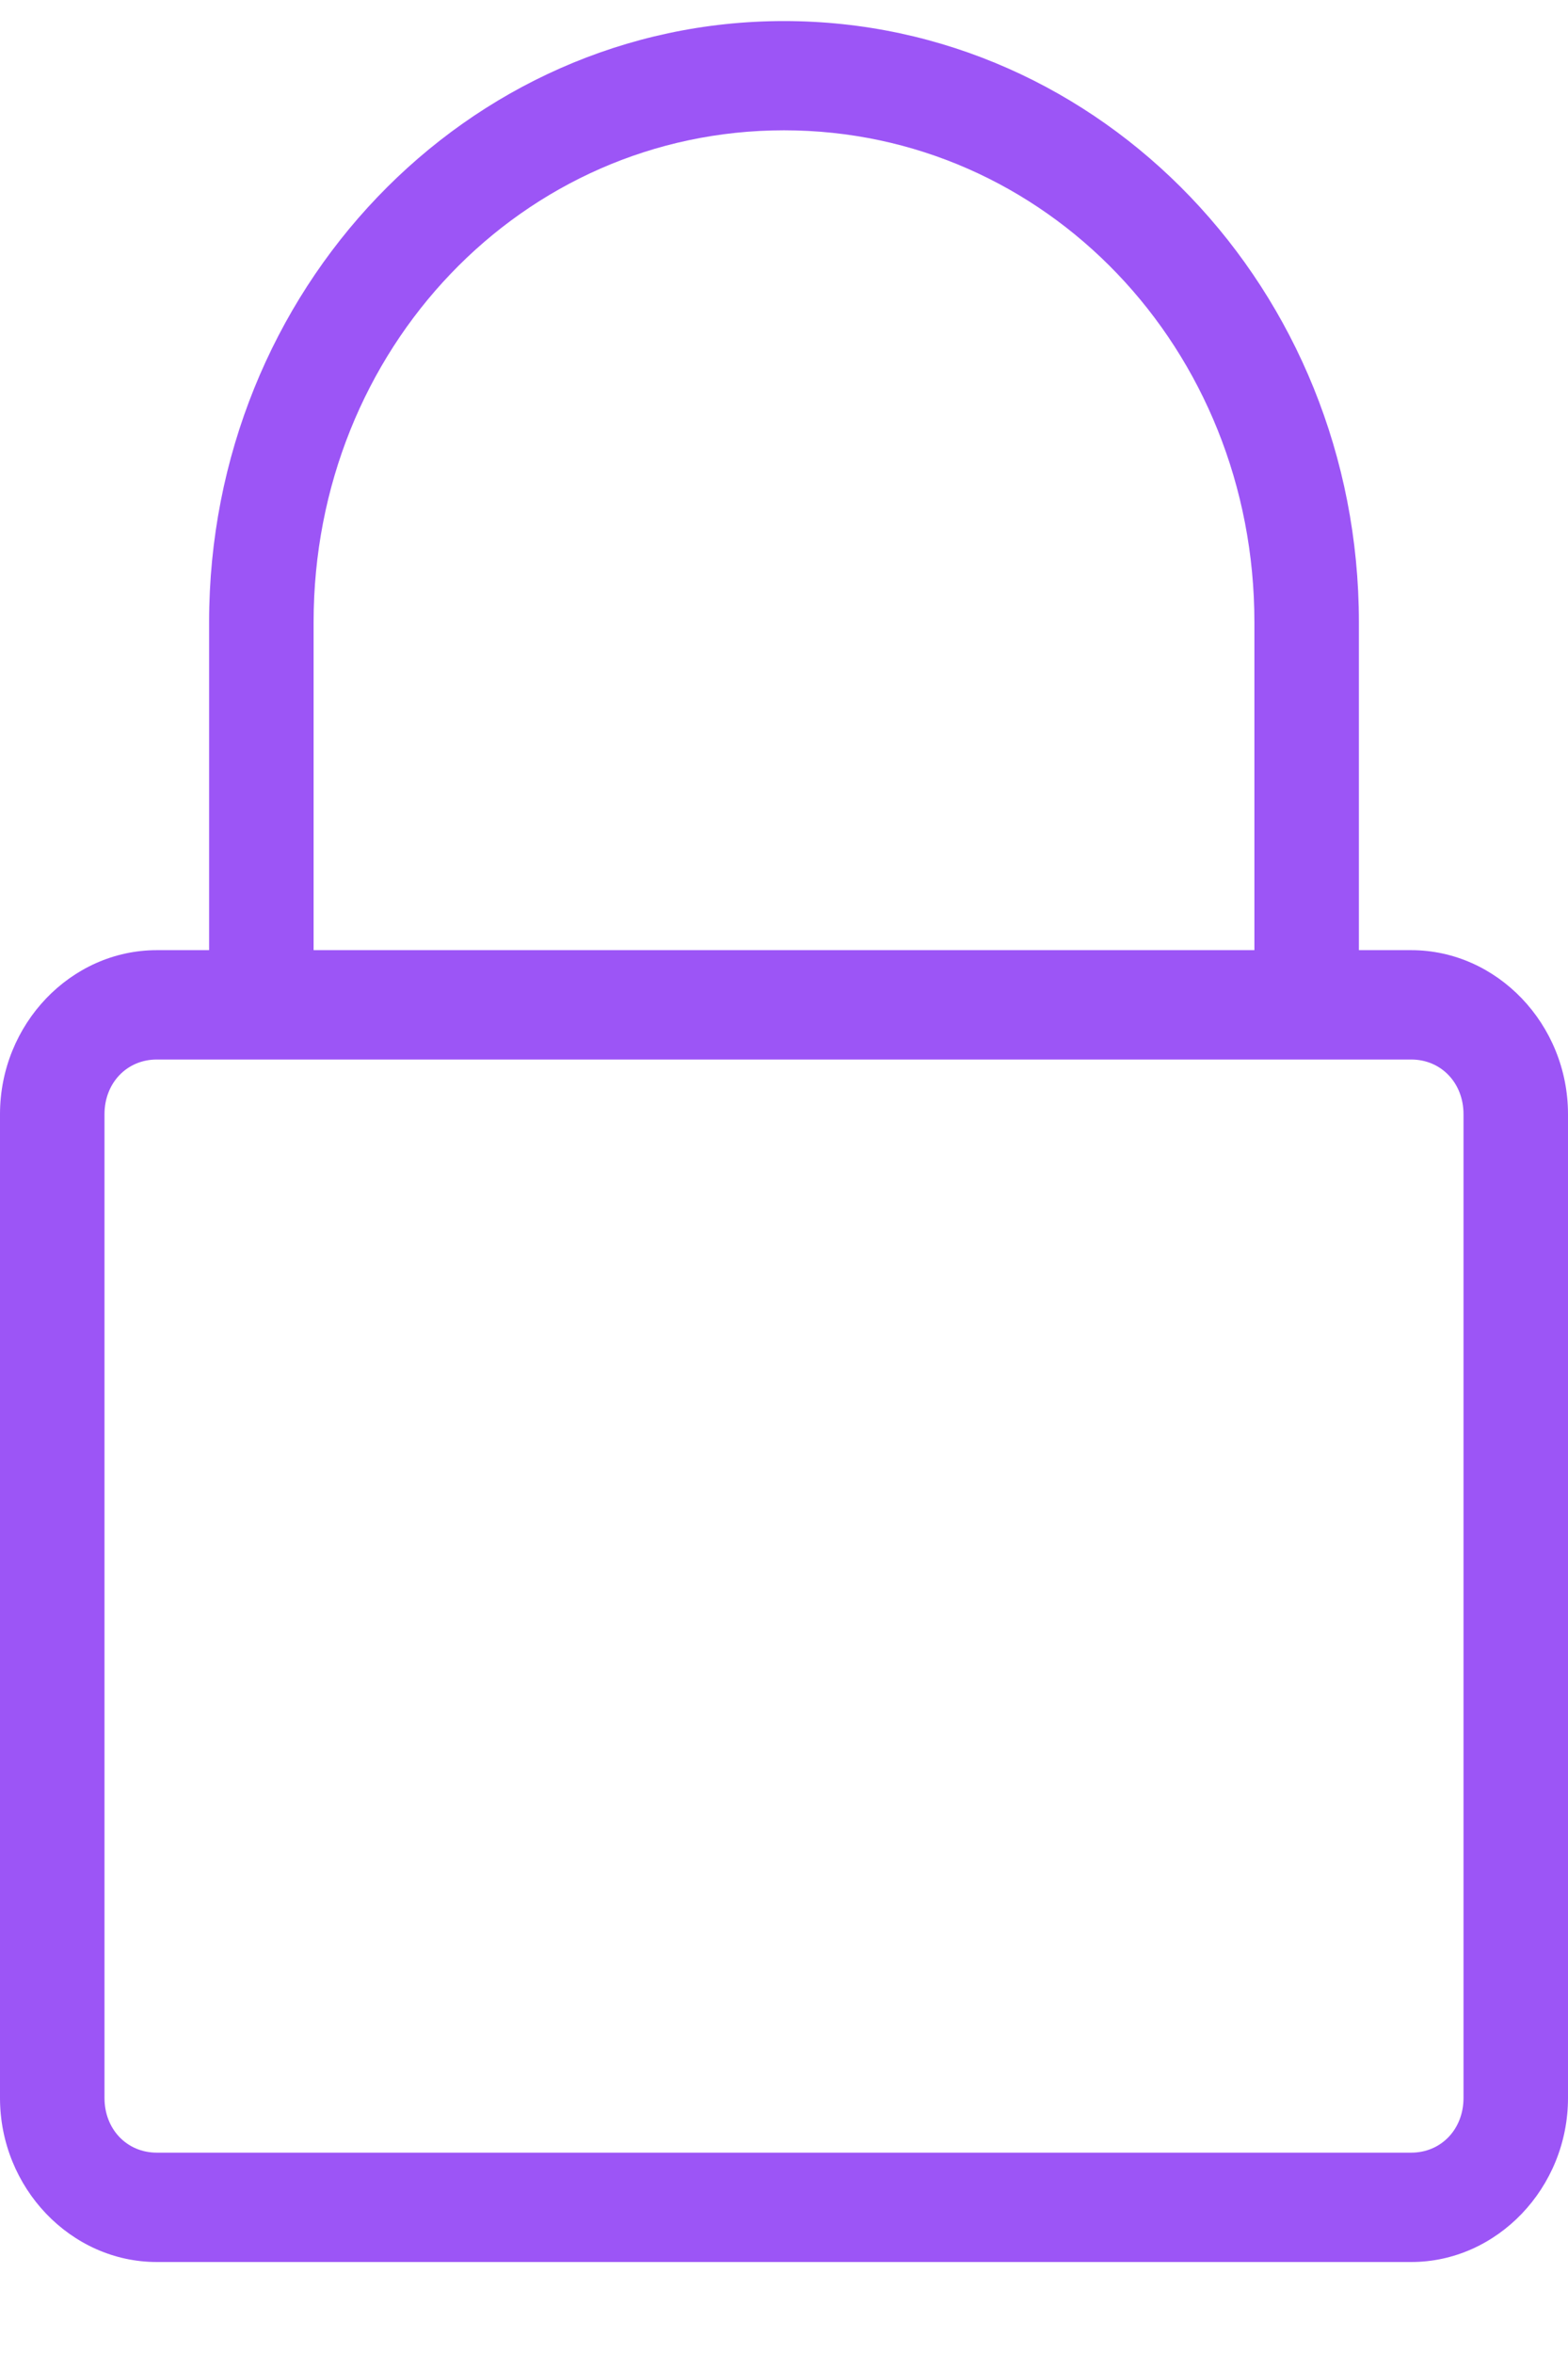 <svg width="14" height="21" viewBox="0 0 14 21" fill="none" xmlns="http://www.w3.org/2000/svg">
<path d="M7 0.188C4.164 0.188 1.867 2.589 1.867 5.553V8.48H1.4C0.632 8.48 0 9.141 0 9.944V18.724C0 19.526 0.632 20.188 1.4 20.188H12.6C13.367 20.188 14 19.526 14 18.724V9.944C14 9.141 13.367 8.48 12.6 8.48H12.133V5.553C12.133 2.589 9.836 0.188 7 0.188ZM7 1.163C9.335 1.163 11.2 3.113 11.2 5.553V8.48H2.8V5.553C2.8 3.113 4.665 1.163 7 1.163ZM1.4 9.456H12.6C12.867 9.456 13.067 9.665 13.067 9.944V18.724C13.067 19.003 12.867 19.212 12.6 19.212H1.4C1.133 19.212 0.933 19.003 0.933 18.724V9.944C0.933 9.665 1.133 9.456 1.4 9.456Z" fill="#9C55F6"/>
</svg>
